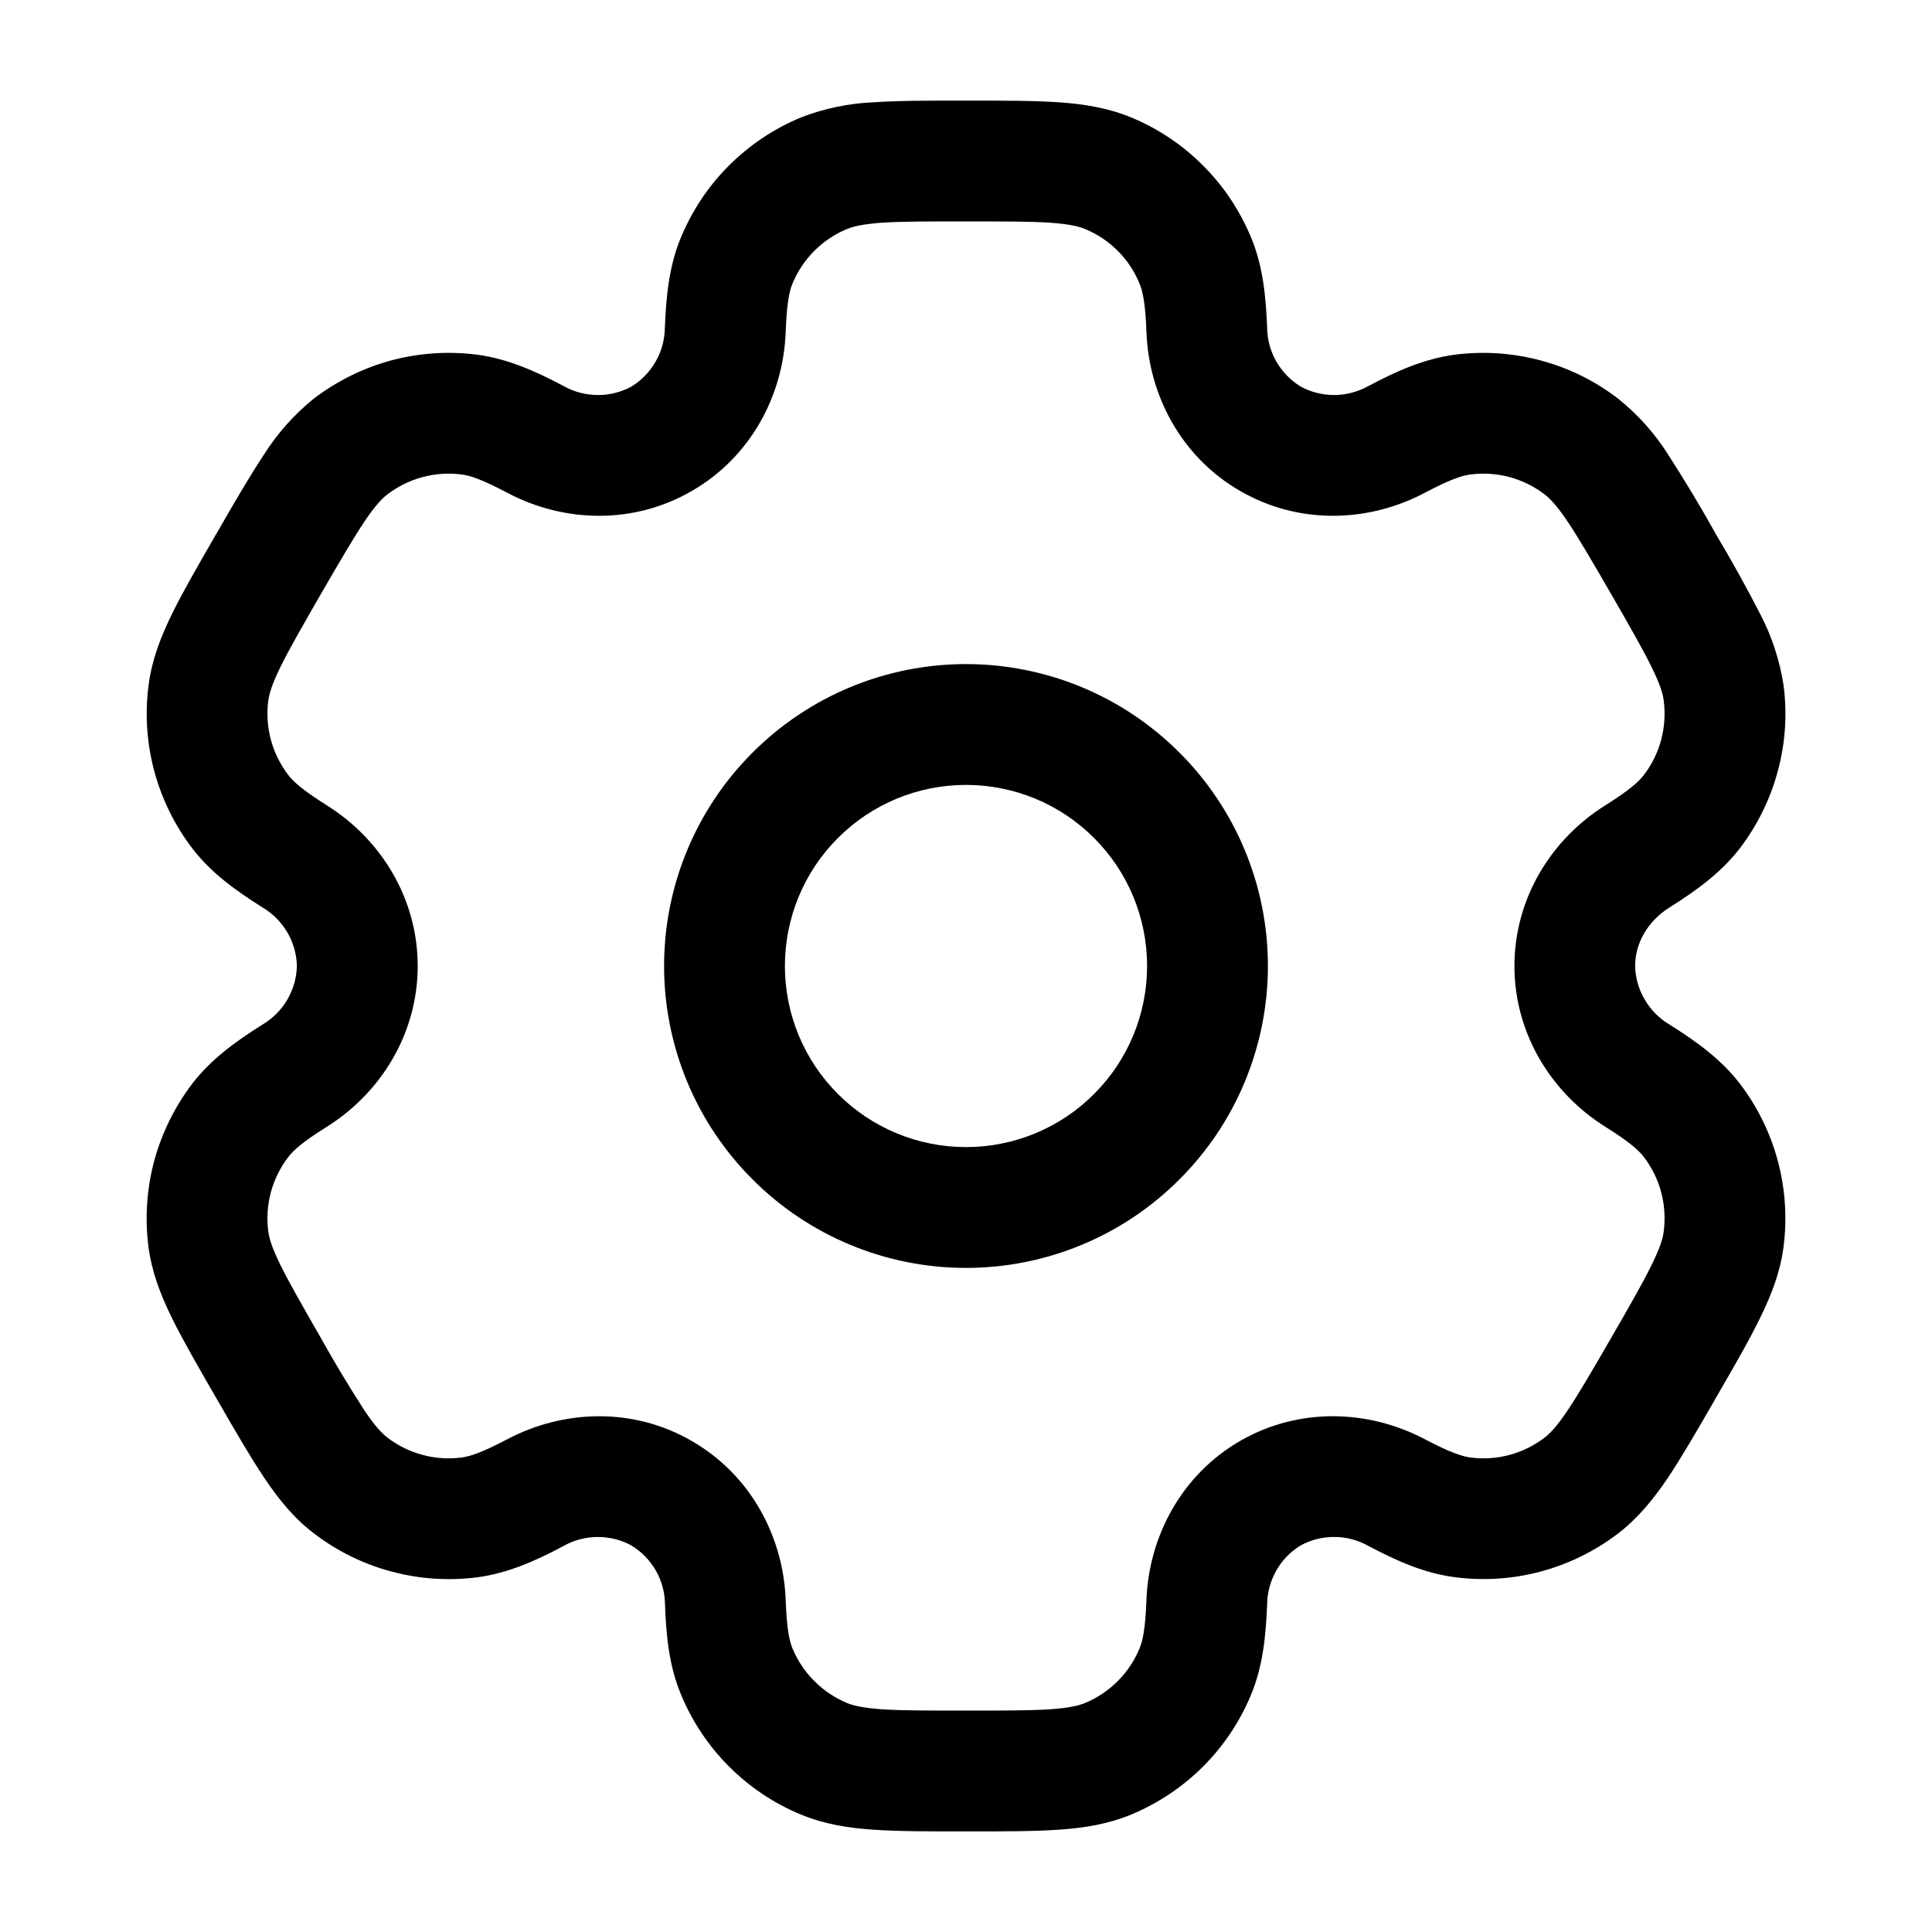 <svg viewBox="0 0 15 15" fill="none" xmlns="http://www.w3.org/2000/svg">
<path fill-rule="evenodd" clip-rule="evenodd" d="M7.5 5.156C6.878 5.156 6.282 5.403 5.843 5.843C5.403 6.282 5.156 6.878 5.156 7.5C5.156 8.122 5.403 8.718 5.843 9.157C6.282 9.597 6.878 9.844 7.5 9.844C8.122 9.844 8.718 9.597 9.157 9.157C9.597 8.718 9.844 8.122 9.844 7.5C9.844 6.878 9.597 6.282 9.157 5.843C8.718 5.403 8.122 5.156 7.5 5.156ZM6.094 7.5C6.094 7.127 6.242 6.769 6.506 6.506C6.769 6.242 7.127 6.094 7.5 6.094C7.873 6.094 8.231 6.242 8.494 6.506C8.758 6.769 8.906 7.127 8.906 7.5C8.906 7.873 8.758 8.231 8.494 8.494C8.231 8.758 7.873 8.906 7.5 8.906C7.127 8.906 6.769 8.758 6.506 8.494C6.242 8.231 6.094 7.873 6.094 7.5Z" fill="black"/>
<path fill-rule="evenodd" clip-rule="evenodd" d="M7.485 0.781C7.206 0.781 6.975 0.781 6.785 0.794C6.59 0.802 6.399 0.842 6.218 0.912C6.009 0.999 5.82 1.125 5.66 1.285C5.5 1.444 5.374 1.634 5.287 1.843C5.196 2.061 5.172 2.292 5.162 2.544C5.161 2.636 5.137 2.726 5.091 2.806C5.046 2.886 4.981 2.953 4.903 3.001C4.822 3.045 4.731 3.068 4.64 3.067C4.548 3.066 4.457 3.043 4.377 2.998C4.155 2.88 3.942 2.786 3.707 2.754C3.483 2.725 3.256 2.74 3.038 2.798C2.82 2.857 2.616 2.958 2.436 3.095C2.285 3.217 2.155 3.363 2.051 3.527C1.945 3.686 1.828 3.886 1.69 4.127L1.674 4.154C1.535 4.395 1.419 4.596 1.335 4.767C1.248 4.946 1.179 5.122 1.154 5.317C1.094 5.769 1.217 6.226 1.494 6.588C1.638 6.776 1.826 6.912 2.039 7.046C2.118 7.093 2.184 7.159 2.231 7.239C2.277 7.318 2.303 7.408 2.305 7.5C2.303 7.592 2.277 7.682 2.231 7.761C2.184 7.841 2.118 7.907 2.039 7.954C1.826 8.088 1.639 8.224 1.494 8.412C1.357 8.592 1.256 8.796 1.197 9.014C1.139 9.232 1.124 9.459 1.153 9.683C1.179 9.878 1.247 10.054 1.335 10.233C1.419 10.404 1.535 10.605 1.674 10.846L1.69 10.873C1.828 11.114 1.945 11.314 2.051 11.473C2.161 11.637 2.28 11.786 2.436 11.904C2.615 12.042 2.82 12.143 3.038 12.201C3.256 12.26 3.483 12.275 3.707 12.246C3.942 12.214 4.155 12.121 4.377 12.002C4.457 11.957 4.547 11.934 4.639 11.933C4.731 11.933 4.822 11.955 4.902 11.999C4.981 12.047 5.046 12.114 5.092 12.194C5.138 12.274 5.162 12.364 5.163 12.456C5.172 12.707 5.196 12.939 5.288 13.158C5.374 13.366 5.501 13.556 5.66 13.715C5.82 13.875 6.009 14.002 6.218 14.088C6.399 14.163 6.586 14.193 6.785 14.206C6.975 14.219 7.206 14.219 7.485 14.219H7.516C7.794 14.219 8.026 14.219 8.216 14.206C8.415 14.193 8.601 14.163 8.783 14.088C8.991 14.001 9.181 13.875 9.341 13.715C9.5 13.556 9.627 13.366 9.713 13.158C9.804 12.939 9.828 12.707 9.838 12.456C9.839 12.364 9.864 12.274 9.909 12.194C9.954 12.114 10.019 12.047 10.098 11.999C10.178 11.955 10.269 11.932 10.361 11.933C10.453 11.933 10.543 11.957 10.623 12.002C10.846 12.12 11.058 12.214 11.293 12.245C11.745 12.305 12.202 12.182 12.564 11.905C12.72 11.785 12.839 11.637 12.95 11.473C13.056 11.314 13.172 11.114 13.311 10.873L13.326 10.846C13.466 10.605 13.582 10.404 13.665 10.233C13.753 10.054 13.822 9.877 13.847 9.683C13.906 9.231 13.784 8.774 13.507 8.412C13.362 8.224 13.174 8.088 12.961 7.954C12.882 7.907 12.816 7.841 12.77 7.761C12.723 7.682 12.697 7.592 12.695 7.5C12.695 7.326 12.79 7.154 12.961 7.046C13.174 6.912 13.361 6.776 13.507 6.588C13.644 6.408 13.745 6.204 13.803 5.986C13.862 5.768 13.877 5.541 13.847 5.317C13.817 5.125 13.756 4.939 13.666 4.767C13.559 4.559 13.446 4.355 13.326 4.154L13.311 4.127C13.197 3.923 13.076 3.723 12.95 3.527C12.846 3.363 12.715 3.217 12.564 3.096C12.385 2.958 12.181 2.857 11.963 2.799C11.745 2.74 11.517 2.725 11.293 2.754C11.058 2.786 10.846 2.879 10.623 2.998C10.543 3.042 10.453 3.066 10.361 3.067C10.269 3.067 10.179 3.045 10.098 3.001C10.02 2.953 9.955 2.886 9.909 2.806C9.863 2.726 9.839 2.636 9.838 2.544C9.828 2.292 9.804 2.061 9.713 1.843C9.626 1.634 9.5 1.444 9.34 1.285C9.181 1.125 8.991 0.998 8.783 0.912C8.601 0.837 8.414 0.807 8.216 0.794C8.026 0.781 7.794 0.781 7.516 0.781H7.485ZM6.576 1.778C6.625 1.758 6.698 1.74 6.848 1.729C7.003 1.719 7.203 1.719 7.5 1.719C7.798 1.719 7.998 1.719 8.152 1.729C8.303 1.74 8.376 1.758 8.424 1.778C8.616 1.857 8.768 2.009 8.847 2.201C8.872 2.261 8.893 2.356 8.901 2.579C8.92 3.074 9.175 3.551 9.629 3.812C10.083 4.075 10.623 4.058 11.062 3.826C11.259 3.722 11.351 3.692 11.416 3.684C11.621 3.657 11.829 3.713 11.993 3.839C12.035 3.871 12.087 3.925 12.171 4.05C12.258 4.179 12.358 4.352 12.507 4.609C12.656 4.867 12.755 5.041 12.823 5.179C12.89 5.315 12.911 5.388 12.917 5.439C12.944 5.645 12.889 5.852 12.763 6.017C12.723 6.069 12.652 6.134 12.463 6.253C12.043 6.516 11.758 6.976 11.758 7.5C11.758 8.024 12.043 8.484 12.463 8.748C12.652 8.866 12.723 8.931 12.763 8.983C12.889 9.148 12.944 9.355 12.917 9.561C12.911 9.613 12.89 9.686 12.823 9.821C12.755 9.96 12.656 10.133 12.507 10.391C12.358 10.648 12.258 10.821 12.171 10.95C12.087 11.075 12.035 11.129 11.993 11.161C11.829 11.287 11.621 11.343 11.416 11.316C11.351 11.307 11.26 11.278 11.062 11.174C10.624 10.943 10.083 10.925 9.629 11.187C9.175 11.449 8.92 11.926 8.901 12.421C8.893 12.644 8.872 12.739 8.847 12.799C8.808 12.894 8.75 12.98 8.678 13.052C8.605 13.125 8.519 13.183 8.424 13.222C8.376 13.242 8.303 13.26 8.152 13.271C7.998 13.281 7.798 13.281 7.5 13.281C7.203 13.281 7.003 13.281 6.848 13.271C6.698 13.26 6.625 13.242 6.576 13.222C6.482 13.183 6.395 13.125 6.323 13.052C6.25 12.98 6.193 12.894 6.153 12.799C6.128 12.739 6.108 12.644 6.1 12.421C6.081 11.926 5.825 11.449 5.371 11.188C4.918 10.925 4.377 10.943 3.939 11.174C3.741 11.278 3.65 11.307 3.585 11.316C3.379 11.343 3.172 11.287 3.007 11.161C2.966 11.129 2.913 11.075 2.829 10.95C2.711 10.767 2.599 10.581 2.493 10.391C2.345 10.133 2.245 9.959 2.177 9.821C2.11 9.685 2.09 9.613 2.083 9.561C2.056 9.355 2.112 9.148 2.238 8.983C2.278 8.931 2.349 8.866 2.538 8.748C2.958 8.484 3.243 8.024 3.243 7.5C3.243 6.976 2.958 6.516 2.538 6.253C2.349 6.134 2.278 6.069 2.238 6.017C2.112 5.852 2.056 5.645 2.083 5.439C2.09 5.388 2.111 5.314 2.177 5.179C2.245 5.04 2.345 4.867 2.493 4.609C2.642 4.352 2.743 4.179 2.829 4.05C2.913 3.925 2.966 3.871 3.007 3.839C3.172 3.713 3.379 3.657 3.585 3.684C3.65 3.692 3.741 3.722 3.939 3.826C4.376 4.058 4.918 4.075 5.371 3.812C5.825 3.551 6.081 3.074 6.1 2.579C6.108 2.356 6.128 2.261 6.153 2.201C6.233 2.009 6.385 1.857 6.576 1.778Z" fill="currentColor"/>
</svg>
